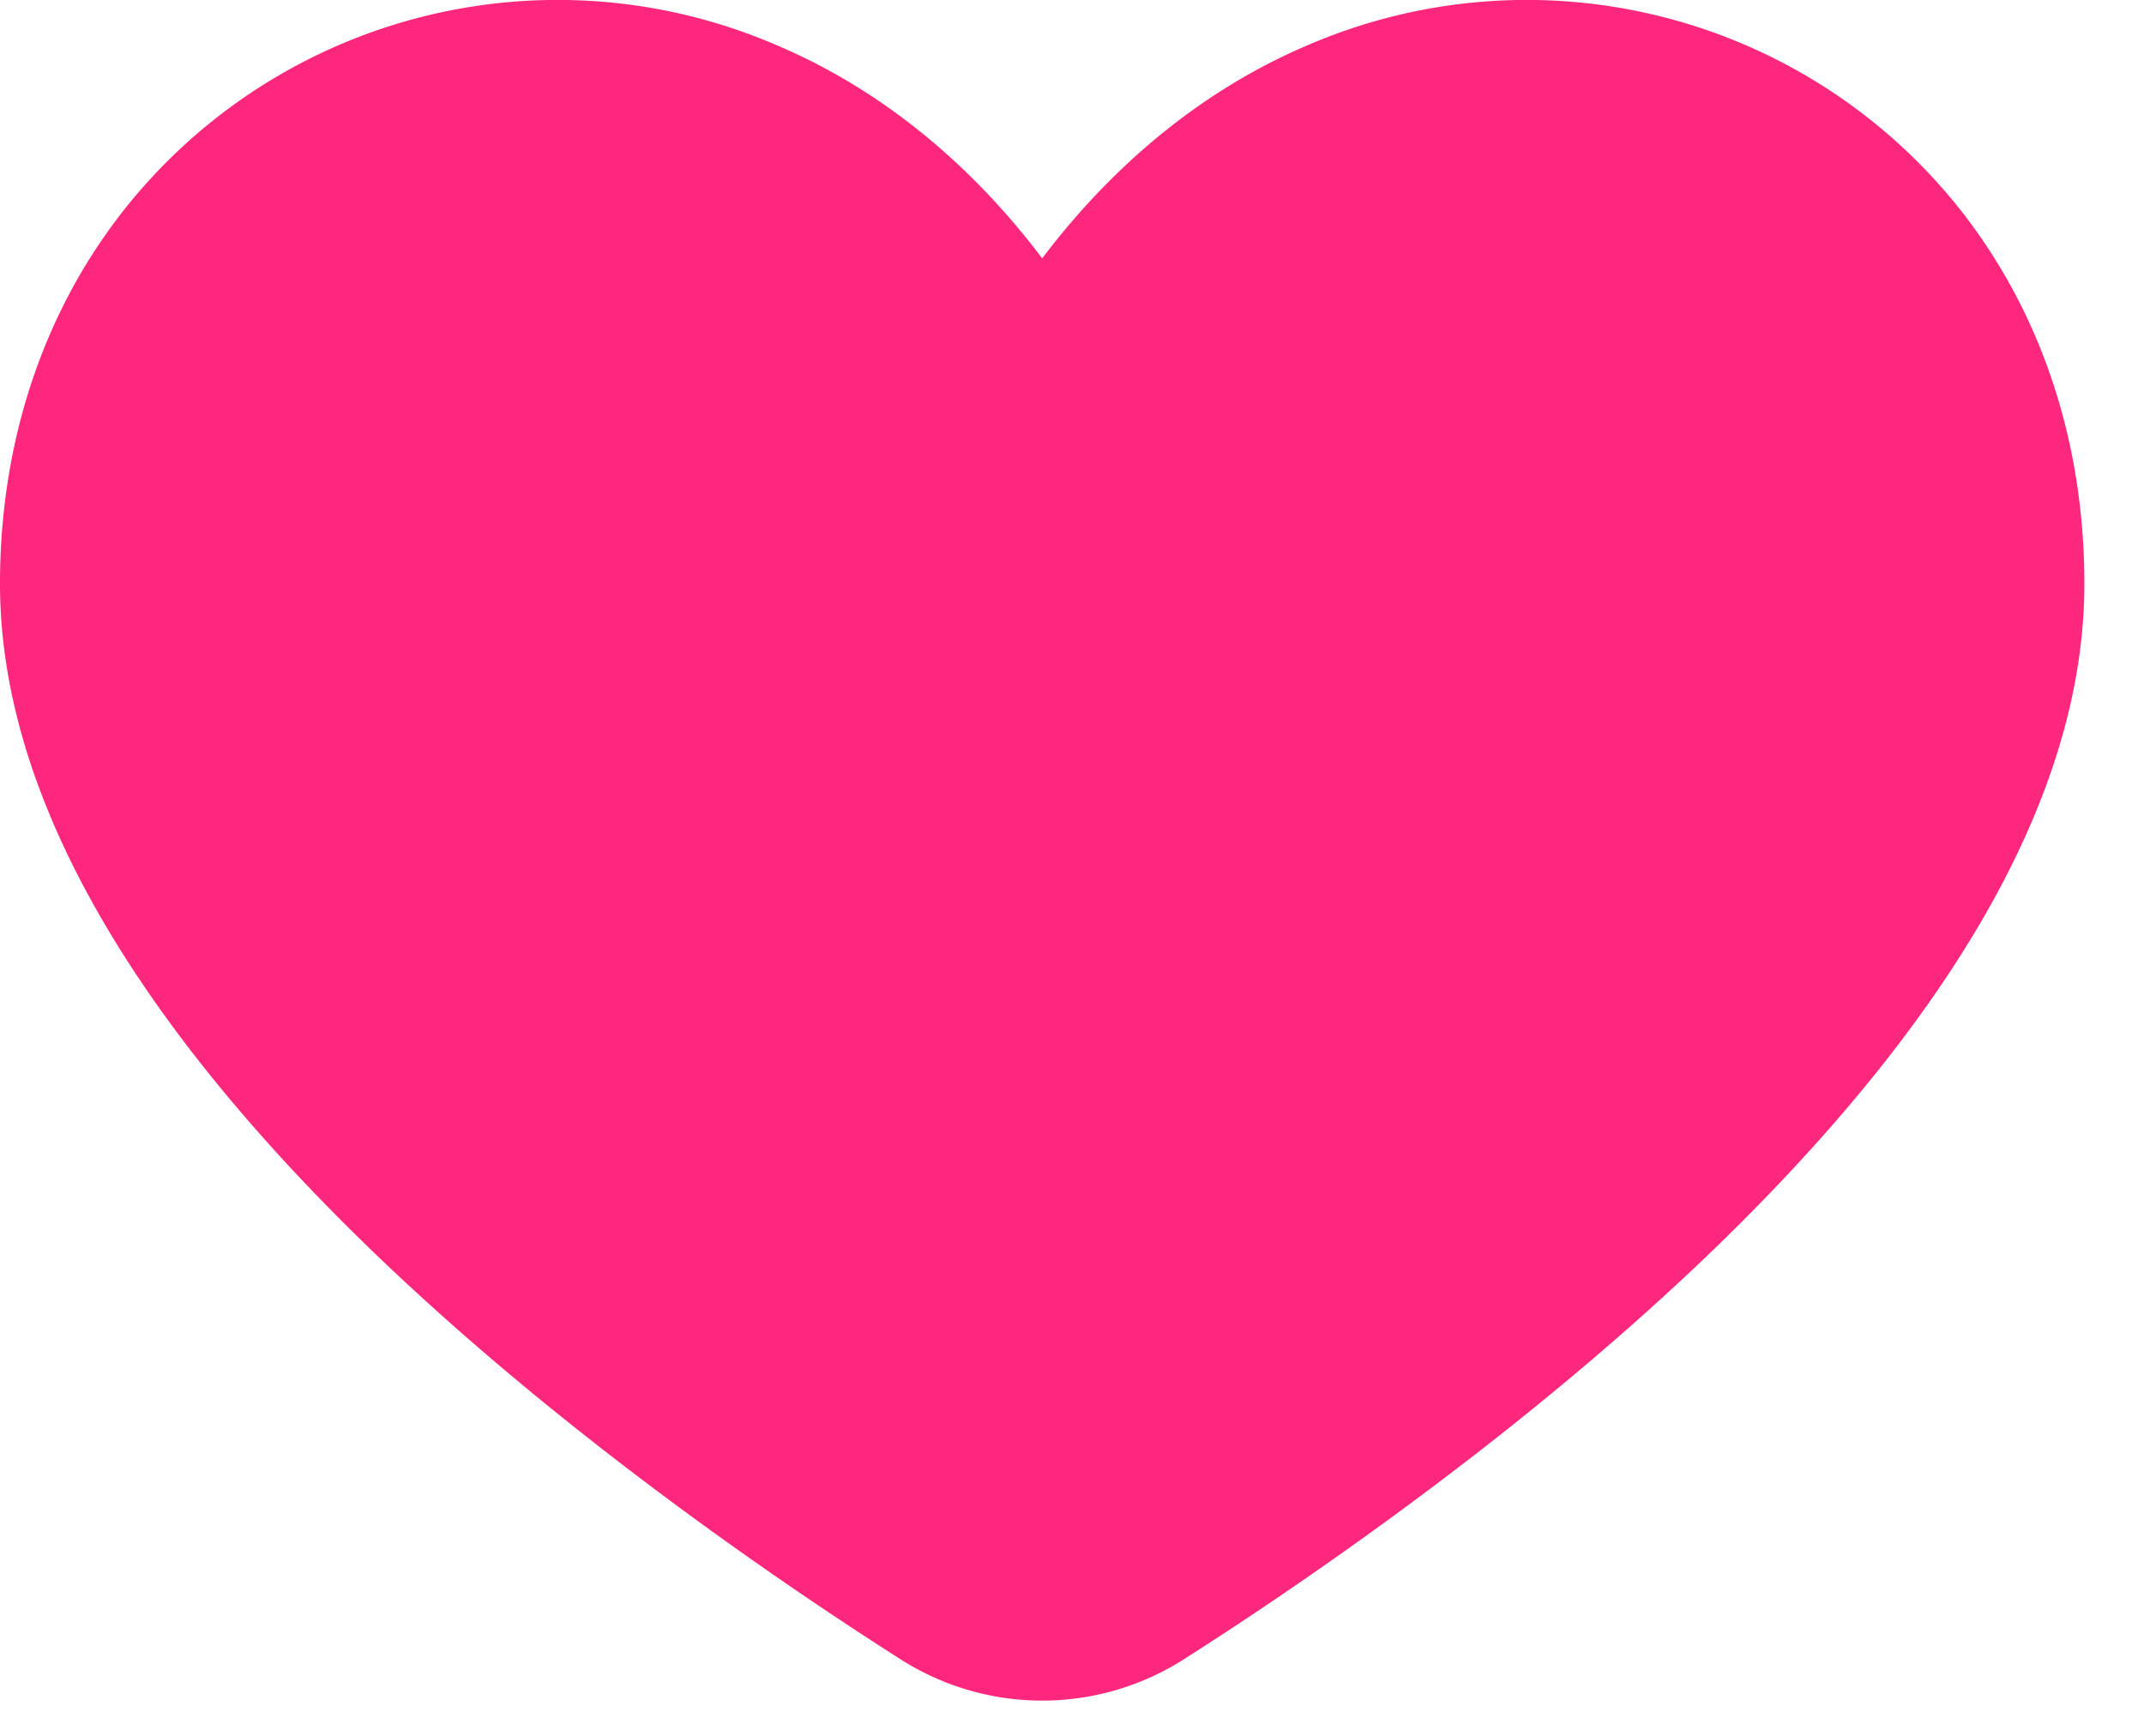 <svg width="21" height="17" viewBox="0 0 21 17" xmlns="http://www.w3.org/2000/svg">
    <path d="M19.238 2.102A5.415 5.415 0 0 0 12.796.448c-.99.423-1.872 1.136-2.588 2.082C9.492 1.582 8.61.87 7.62.448a5.415 5.415 0 0 0-6.442 1.654C.408 3.102 0 4.352 0 5.717c0 1.964 1.182 4.118 3.514 6.406 1.9 1.863 4.146 3.389 5.314 4.132a2.58 2.58 0 0 0 2.76 0c1.168-.743 3.414-2.27 5.314-4.132 2.332-2.287 3.514-4.442 3.514-6.406 0-1.364-.407-2.614-1.178-3.615z" fill="#FD287D" fill-rule="nonzero"/>
</svg>
